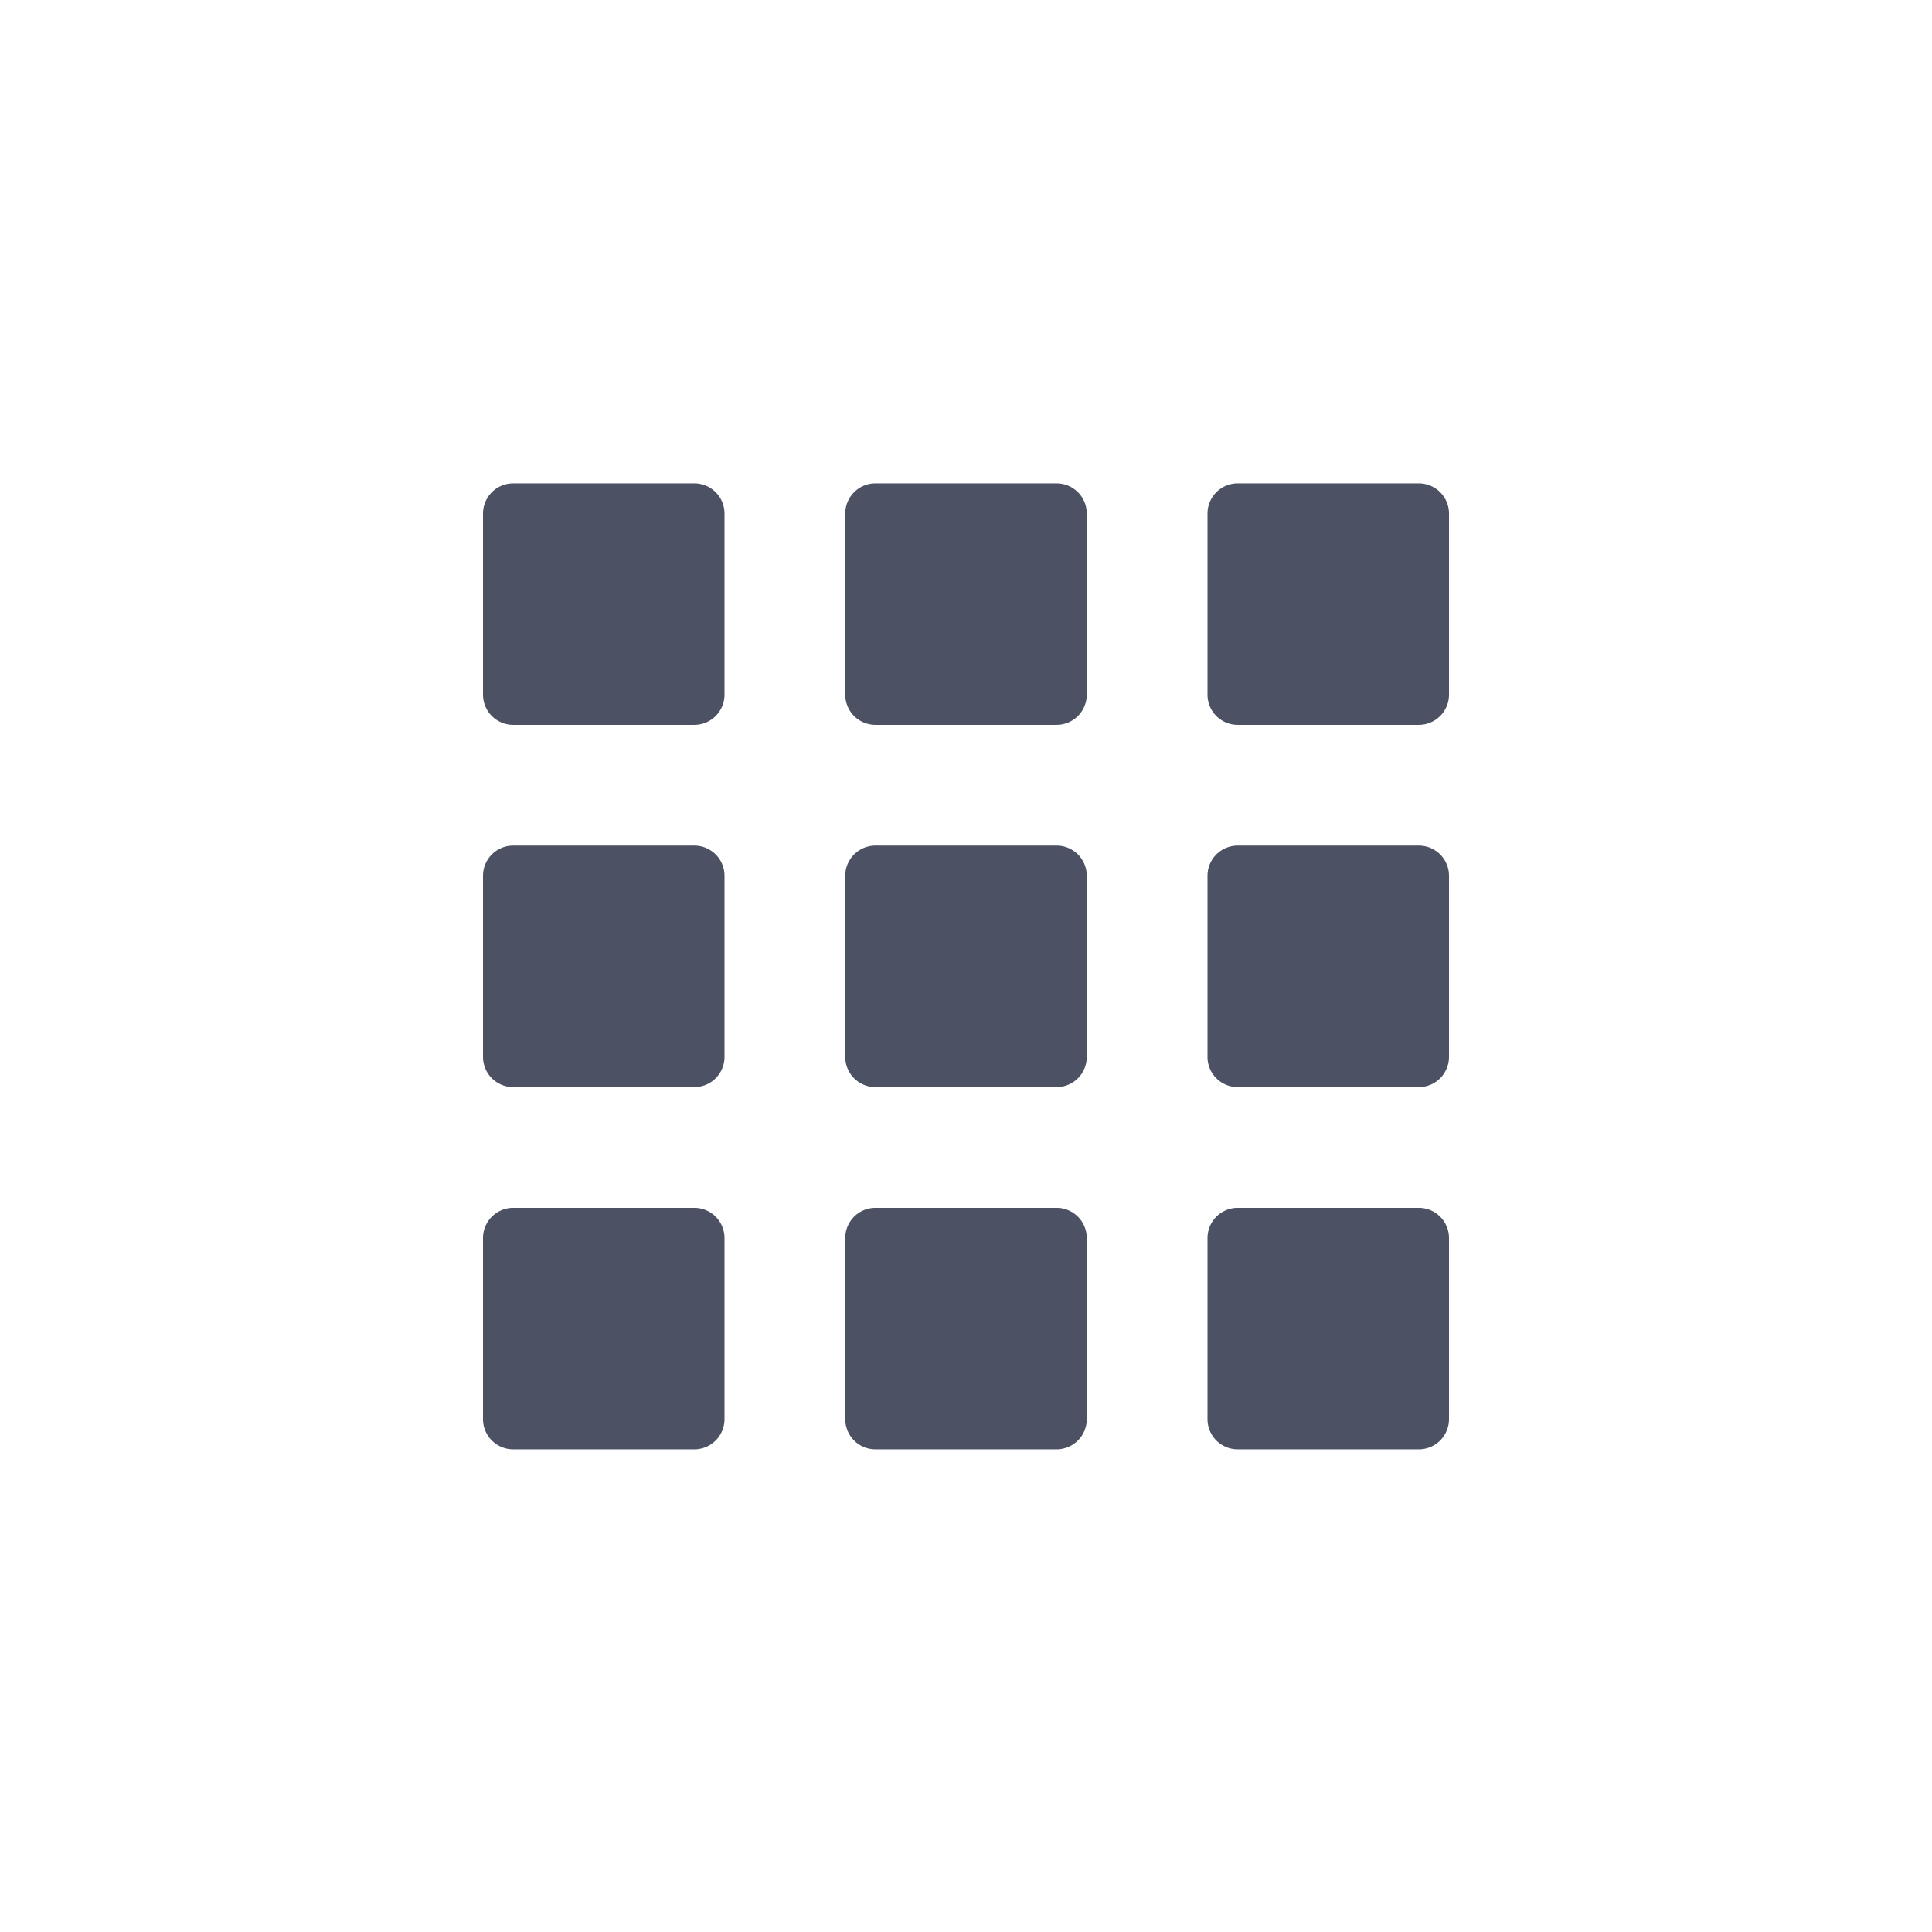 <svg xmlns="http://www.w3.org/2000/svg" width="16" height="16">
    <g fill="#4c5263">
        <path d="M4.25 4.003h1.5a.25.25 0 01.25.25v1.5a.25.25 0 01-.25.25h-1.5a.25.25 0 01-.25-.25v-1.5a.25.25 0 01.25-.25zM7.25 4.003h1.5a.25.25 0 01.25.25v1.5a.25.25 0 01-.25.25h-1.5a.25.25 0 01-.25-.25v-1.5a.25.25 0 01.25-.25zM10.25 4.003h1.5a.25.25 0 01.25.25v1.5a.25.25 0 01-.25.25h-1.5a.25.25 0 01-.25-.25v-1.5a.25.25 0 01.25-.25zM4.25 7.003h1.5a.25.25 0 01.25.25v1.5a.25.25 0 01-.25.25h-1.5a.25.25 0 01-.25-.25v-1.5a.25.25 0 01.25-.25zM7.25 7.003h1.5a.25.25 0 01.25.25v1.5a.25.25 0 01-.25.25h-1.5a.25.25 0 01-.25-.25v-1.5a.25.25 0 01.25-.25zM10.25 7.003h1.5a.25.25 0 01.25.25v1.5a.25.25 0 01-.25.25h-1.5a.25.25 0 01-.25-.25v-1.5a.25.25 0 01.25-.25zM4.25 10.003h1.5a.25.25 0 01.25.25v1.5a.25.25 0 01-.25.25h-1.5a.25.25 0 01-.25-.25v-1.5a.25.25 0 01.25-.25zM7.25 10.003h1.5a.25.25 0 01.25.25v1.5a.25.25 0 01-.25.25h-1.5a.25.25 0 01-.25-.25v-1.5a.25.25 0 01.25-.25zM10.25 10.003h1.5a.25.25 0 01.25.25v1.5a.25.25 0 01-.25.25h-1.5a.25.25 0 01-.25-.25v-1.5a.25.25 0 01.25-.25z"/>
    </g>
</svg>
